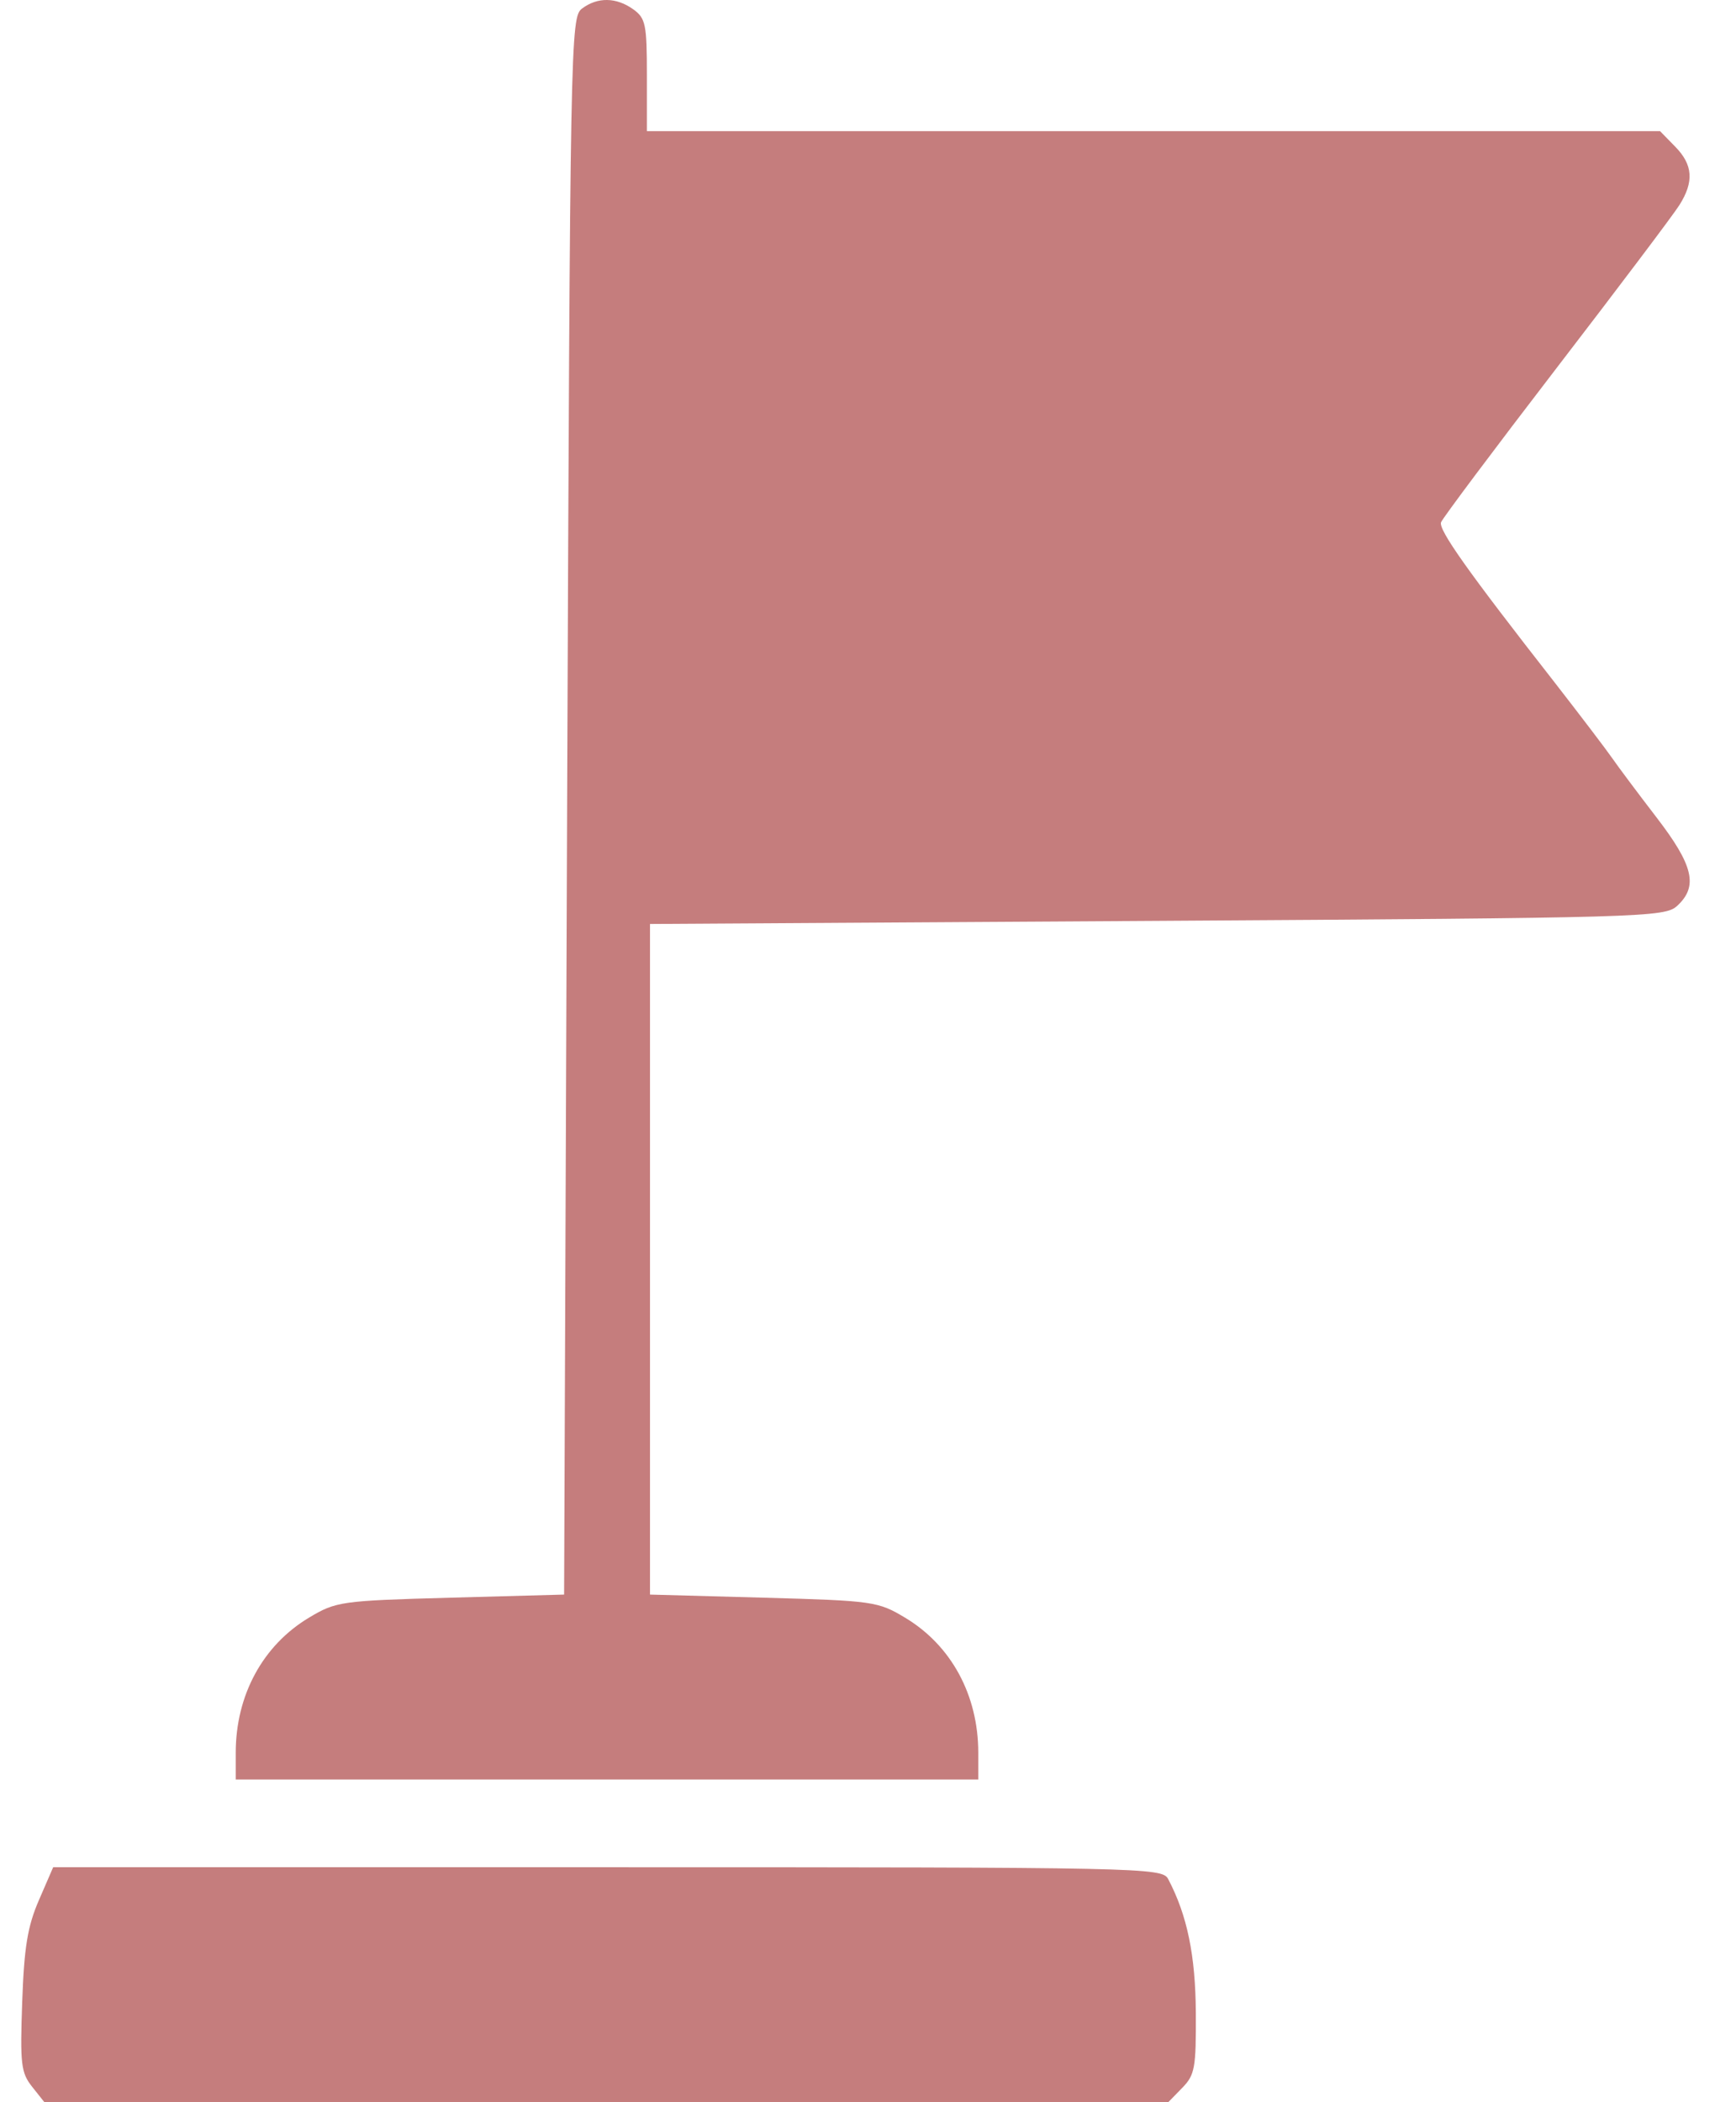<svg width="19" height="23" viewBox="0 0 19 23" fill="none" xmlns="http://www.w3.org/2000/svg">
<path fill-rule="evenodd" clip-rule="evenodd" d="M6.371 0.093C6.244 0.188 6.24 0.377 6.207 8.818L6.174 17.446L4.931 17.48C3.733 17.513 3.677 17.521 3.381 17.699C2.876 18.002 2.58 18.547 2.58 19.177V19.469H6.644H10.707V19.177C10.707 18.547 10.412 18.002 9.906 17.699C9.61 17.521 9.555 17.513 8.357 17.48L7.114 17.446V13.778V10.109L12.665 10.075C18.004 10.042 18.221 10.036 18.357 9.91C18.588 9.697 18.534 9.468 18.13 8.943C17.927 8.679 17.708 8.386 17.643 8.292C17.578 8.198 17.296 7.828 17.017 7.469C16.062 6.248 15.741 5.795 15.772 5.714C15.789 5.669 16.356 4.912 17.033 4.031C17.71 3.15 18.317 2.346 18.381 2.243C18.542 1.988 18.529 1.802 18.334 1.604L18.169 1.435H12.625H7.08V0.822C7.08 0.266 7.066 0.199 6.931 0.102C6.745 -0.031 6.541 -0.034 6.371 0.093ZM0.426 20.789C0.302 21.074 0.264 21.305 0.243 21.904C0.219 22.583 0.23 22.677 0.351 22.83L0.486 23H6.636H12.786L12.939 22.843C13.078 22.701 13.091 22.625 13.088 22.021C13.084 21.392 12.994 20.955 12.785 20.558C12.72 20.433 12.521 20.429 6.65 20.429H0.582L0.426 20.789Z" fill="#C57D7D"/>
</svg>
